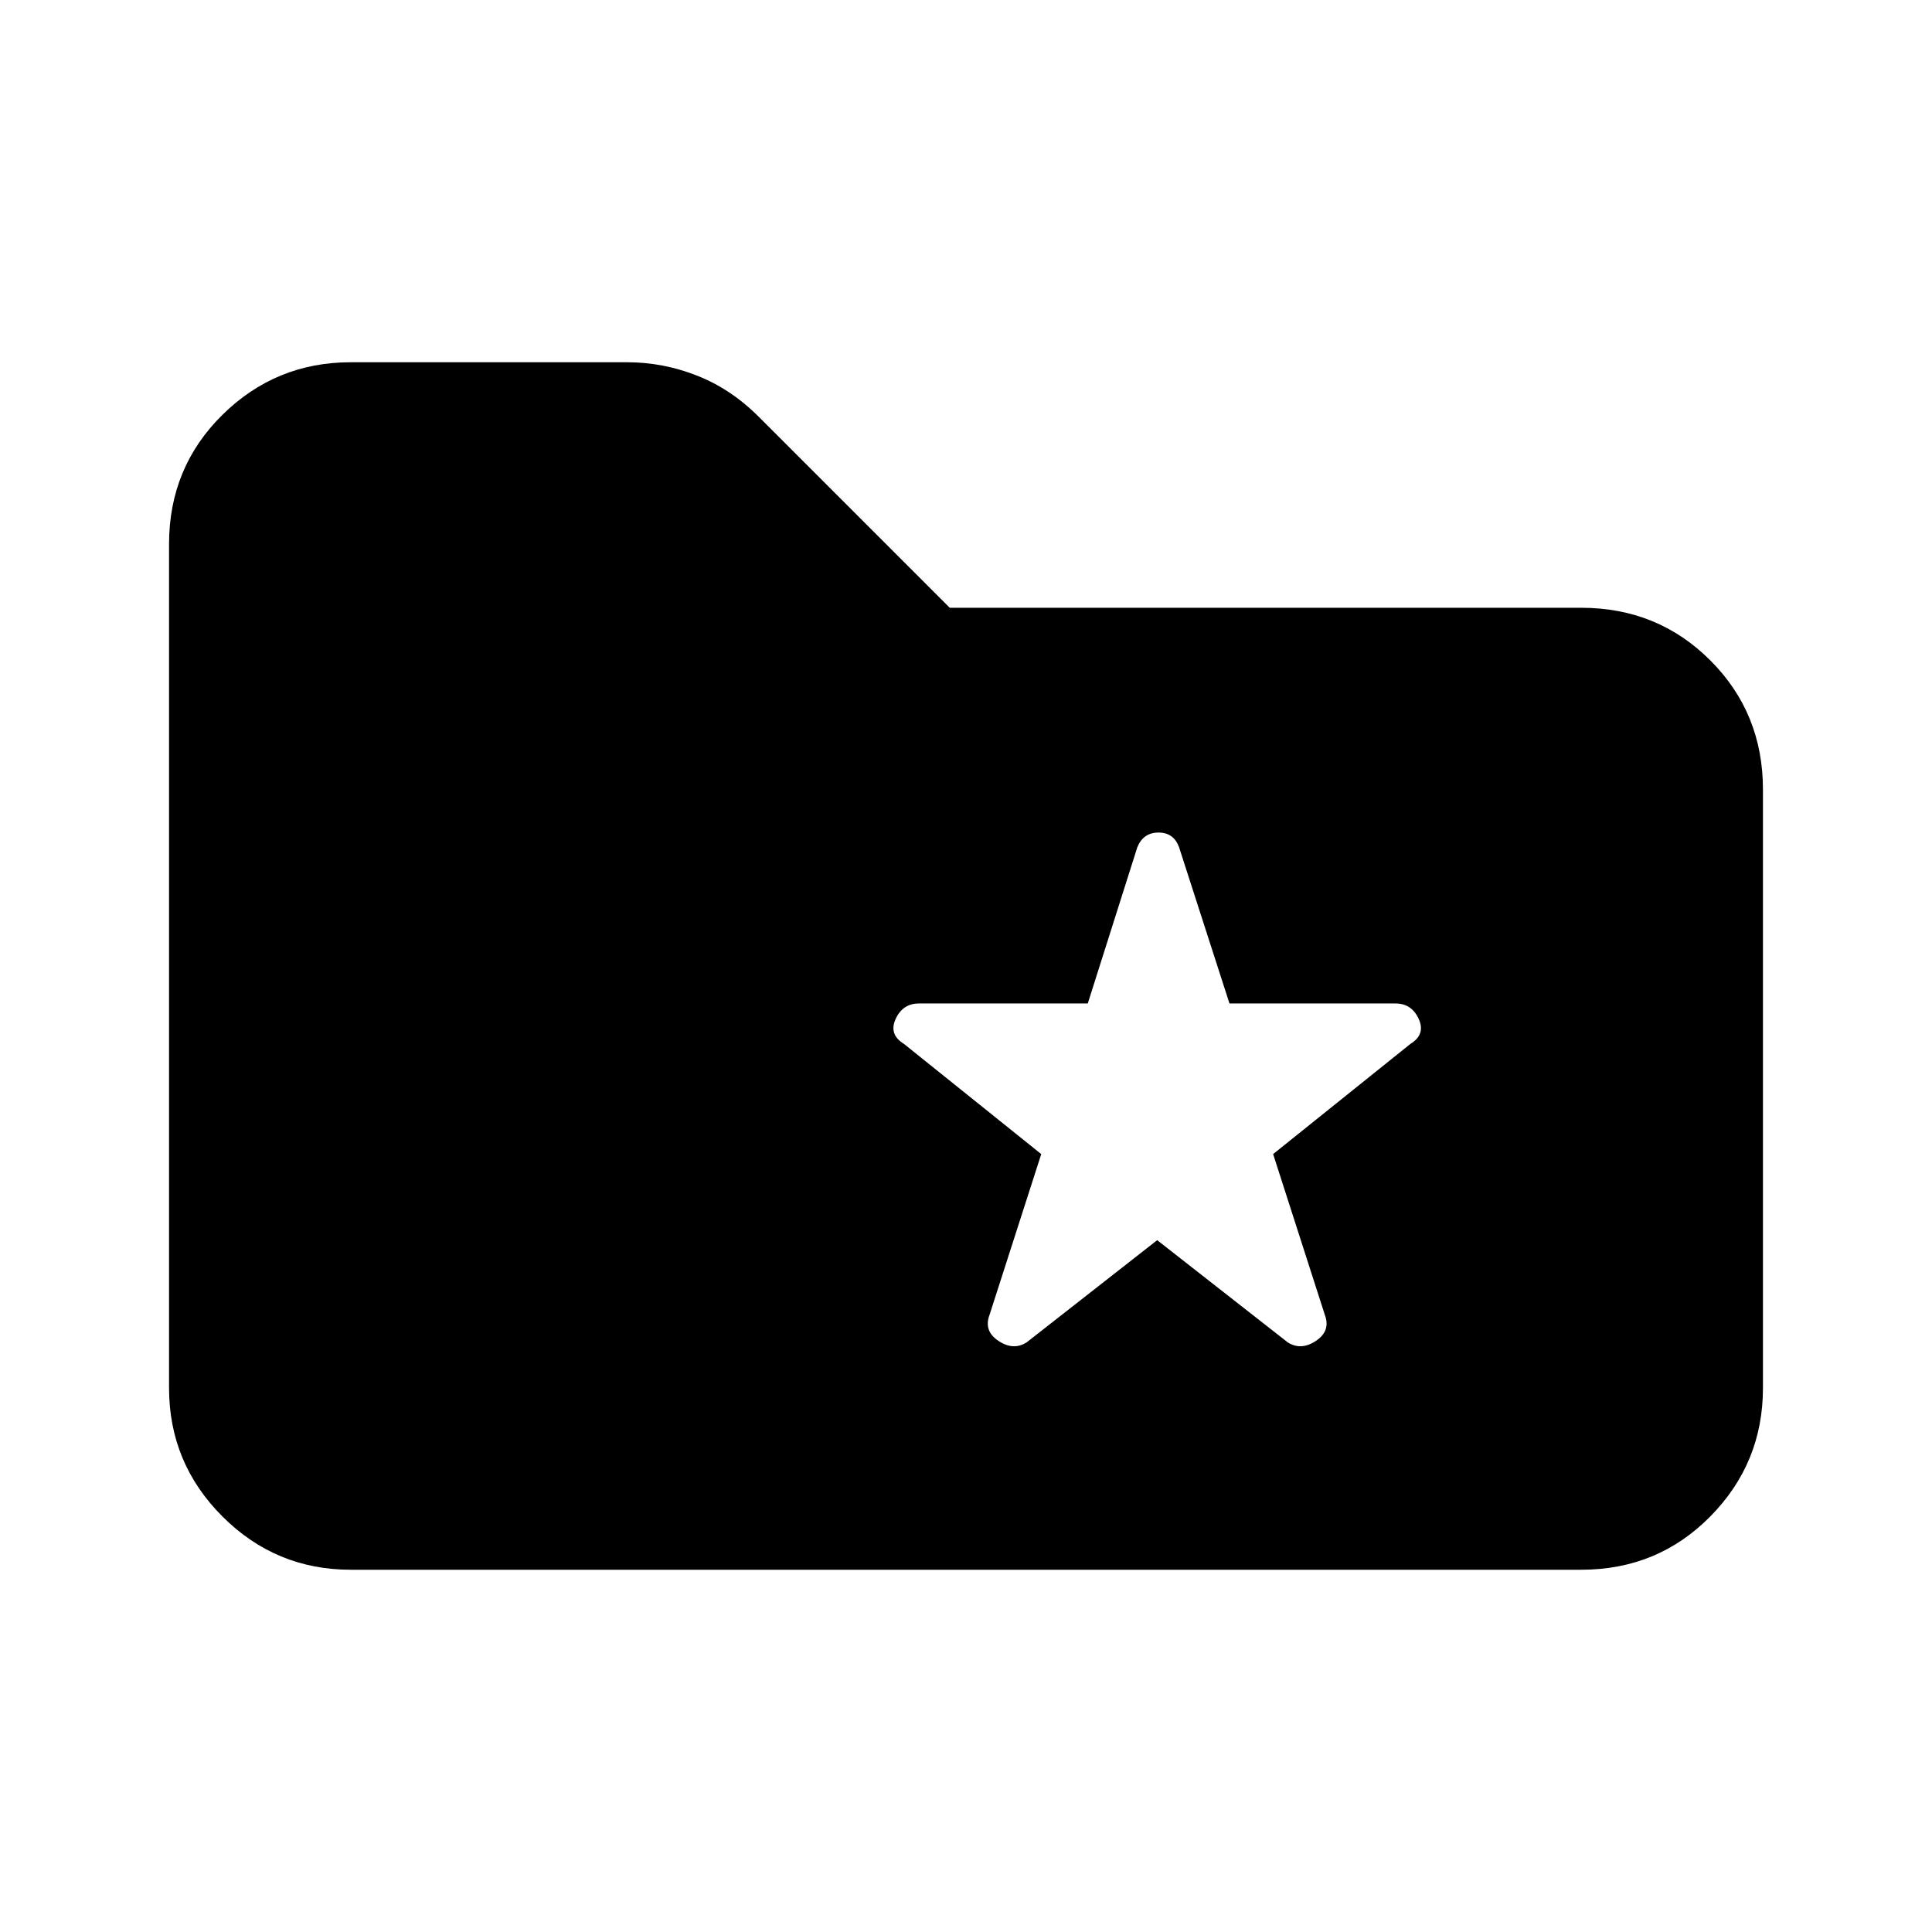 <svg xmlns="http://www.w3.org/2000/svg" height="20" viewBox="0 -960 960 960" width="20"><path d="M174.31-180q-37.31 0-63.81-26.5T84-270.31v-419.38q0-38.01 26.5-64.16T174.31-780h137.33q17.81 0 34.66 6.62 16.85 6.61 30.7 20.46L471.92-658h313.77q38.01 0 64.16 26.15T876-567.69v297.38q0 37.31-26.15 63.81T785.69-180H174.31ZM575-343.77 639.85-293q6.61 4.23 14.03-.73 7.43-4.95 4.43-12.9l-25.7-79.91 68.24-54.77q7.61-4.67 4.11-12.37-3.5-7.7-11.53-7.7h-82.51l-25.07-77.7q-2.67-7.23-10.18-7.23-7.52 0-10.52 7.23l-24.64 77.7h-83.86q-8.11 0-11.61 7.7t4.11 12.37l68.24 54.77-25.7 79.91q-3 7.95 4.43 12.9 7.42 4.96 14.03.73L575-343.77Z"/></svg>